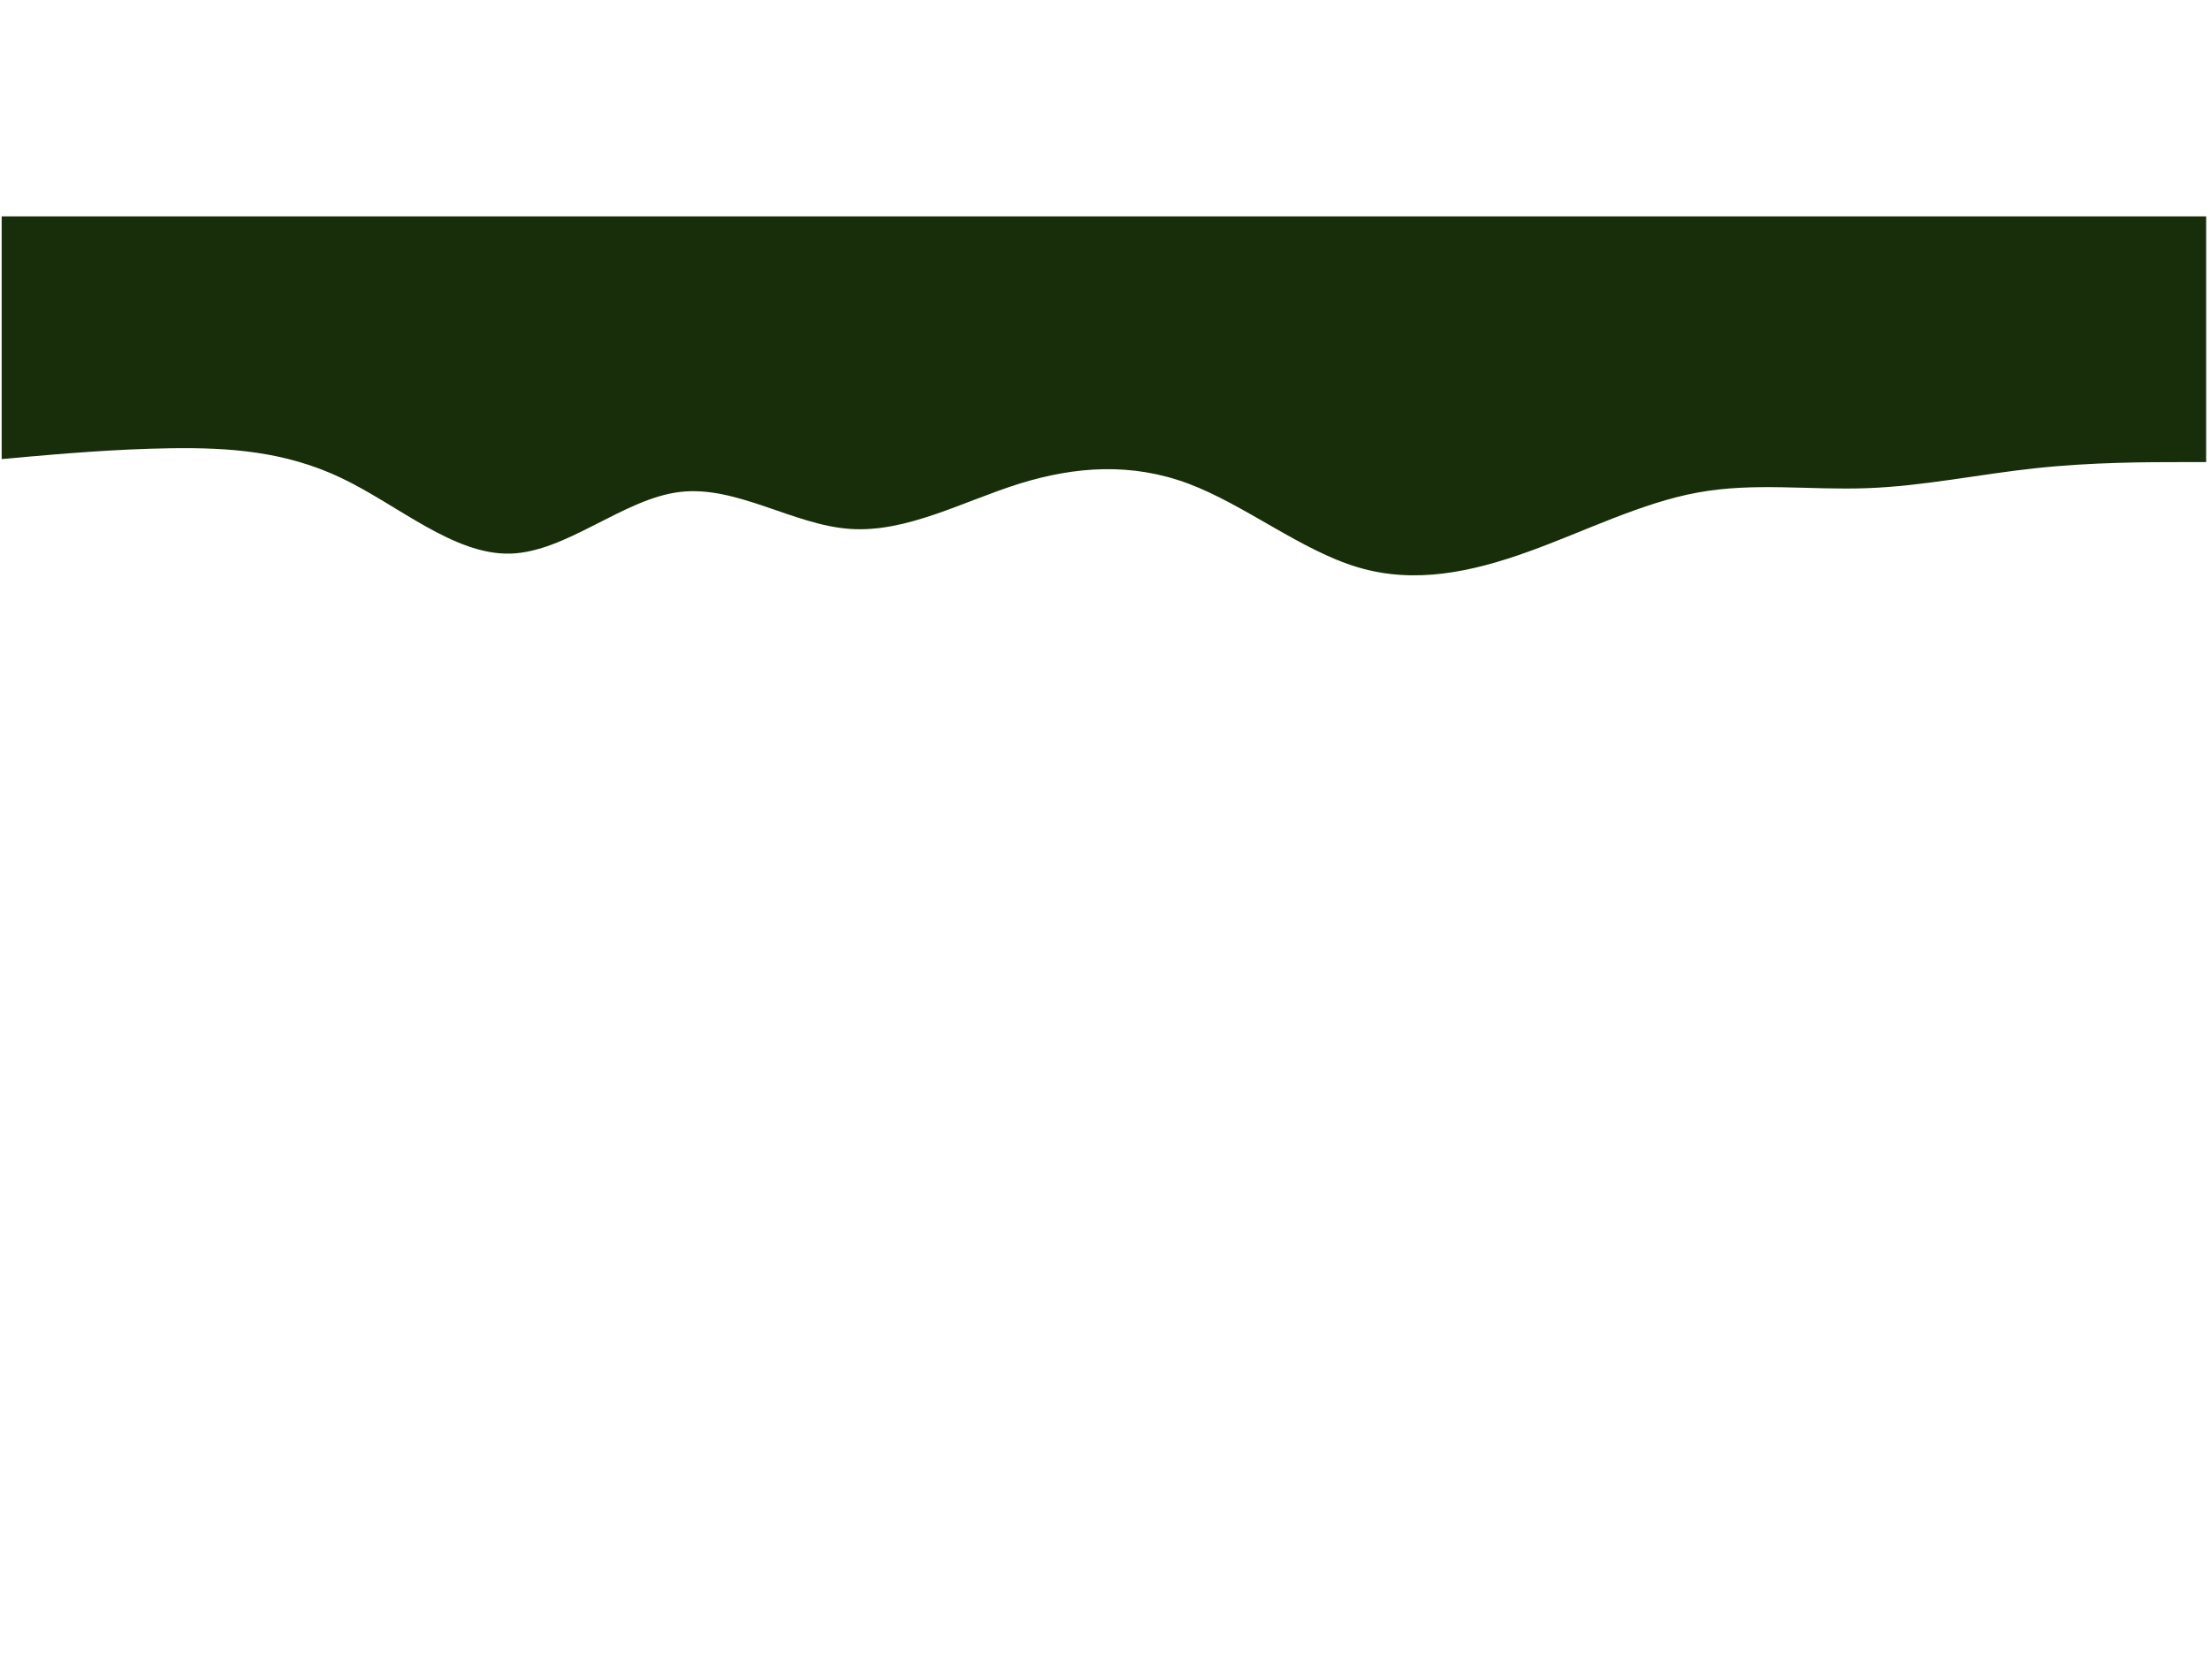 <?xml version="1.0" encoding="UTF-8" standalone="no" ?>
<!DOCTYPE svg PUBLIC "-//W3C//DTD SVG 1.1//EN" "http://www.w3.org/Graphics/SVG/1.1/DTD/svg11.dtd">
<svg xmlns="http://www.w3.org/2000/svg" xmlns:xlink="http://www.w3.org/1999/xlink" version="1.1" width="1420" height="1080" viewBox="0 0 1920 1080" xml:space="preserve">
<desc>Created with Fabric.js 5.2.4</desc>
<defs>
</defs>
<g transform="matrix(1 0 0 1 960 540)" id="5a461c17-f605-48d1-928d-a9896be30ce2"  >
<rect style="stroke: none; stroke-width: 1; stroke-dasharray: none; stroke-linecap: butt; stroke-dashoffset: 0; stroke-linejoin: miter; stroke-miterlimit: 4; fill: rgb(255,255,255); fill-rule: nonzero; opacity: 1; visibility: hidden;" vector-effect="non-scaling-stroke"  x="-960" y="-540" rx="0" ry="0" width="1920" height="1080" />
</g>
<g transform="matrix(Infinity NaN NaN Infinity 0 0)" id="439c9289-ebf6-496c-bed8-2521fedc830c"  >
</g>
<g transform="matrix(1.33 0 0 1.31 959.06 153.87)"  >
<path style="stroke: none; stroke-width: 1; stroke-dasharray: none; stroke-linecap: round; stroke-dashoffset: 0; stroke-linejoin: miter; stroke-miterlimit: 4; fill: rgb(24,45,9); fill-rule: nonzero; opacity: 1;" vector-effect="non-scaling-stroke"  transform=" translate(-720, -119.05)" d="M 0 161 L 18.5 159.3 C 37 157.7 74 154.3 111 153.8 C 148 153.3 185 155.7 221.8 173.5 C 258.7 191.3 295.3 224.7 332.2 223.7 C 369 222.7 406 187.3 443 182.8 C 480 178.3 517 204.7 554 207.3 C 591 210 628 189 664.8 177.3 C 701.7 165.7 738.3 163.3 775.2 177.3 C 812 191.3 849 221.7 886 232.8 C 923 244 960 236 997 222.5 C 1034 209 1071 190 1107.8 183.2 C 1144.7 176.3 1181.3 181.7 1218.2 180.3 C 1255 179 1292 171 1329 167 C 1366 163 1403 163 1421.5 163 L 1440 163 L 1440 0 L 1421.5 0 C 1403 0 1366 0 1329 0 C 1292 0 1255 0 1218.2 0 C 1181.3 0 1144.7 0 1107.8 0 C 1071 0 1034 0 997 0 C 960 0 923 0 886 0 C 849 0 812 0 775.2 0 C 738.3 0 701.7 0 664.8 0 C 628 0 591 0 554 0 C 517 0 480 0 443 0 C 406 0 369 0 332.2 0 C 295.3 0 258.7 0 221.8 0 C 185 0 148 0 111 0 C 74 0 37 0 18.5 0 L 0 0 Z" stroke-linecap="round" />
</g>
</svg>